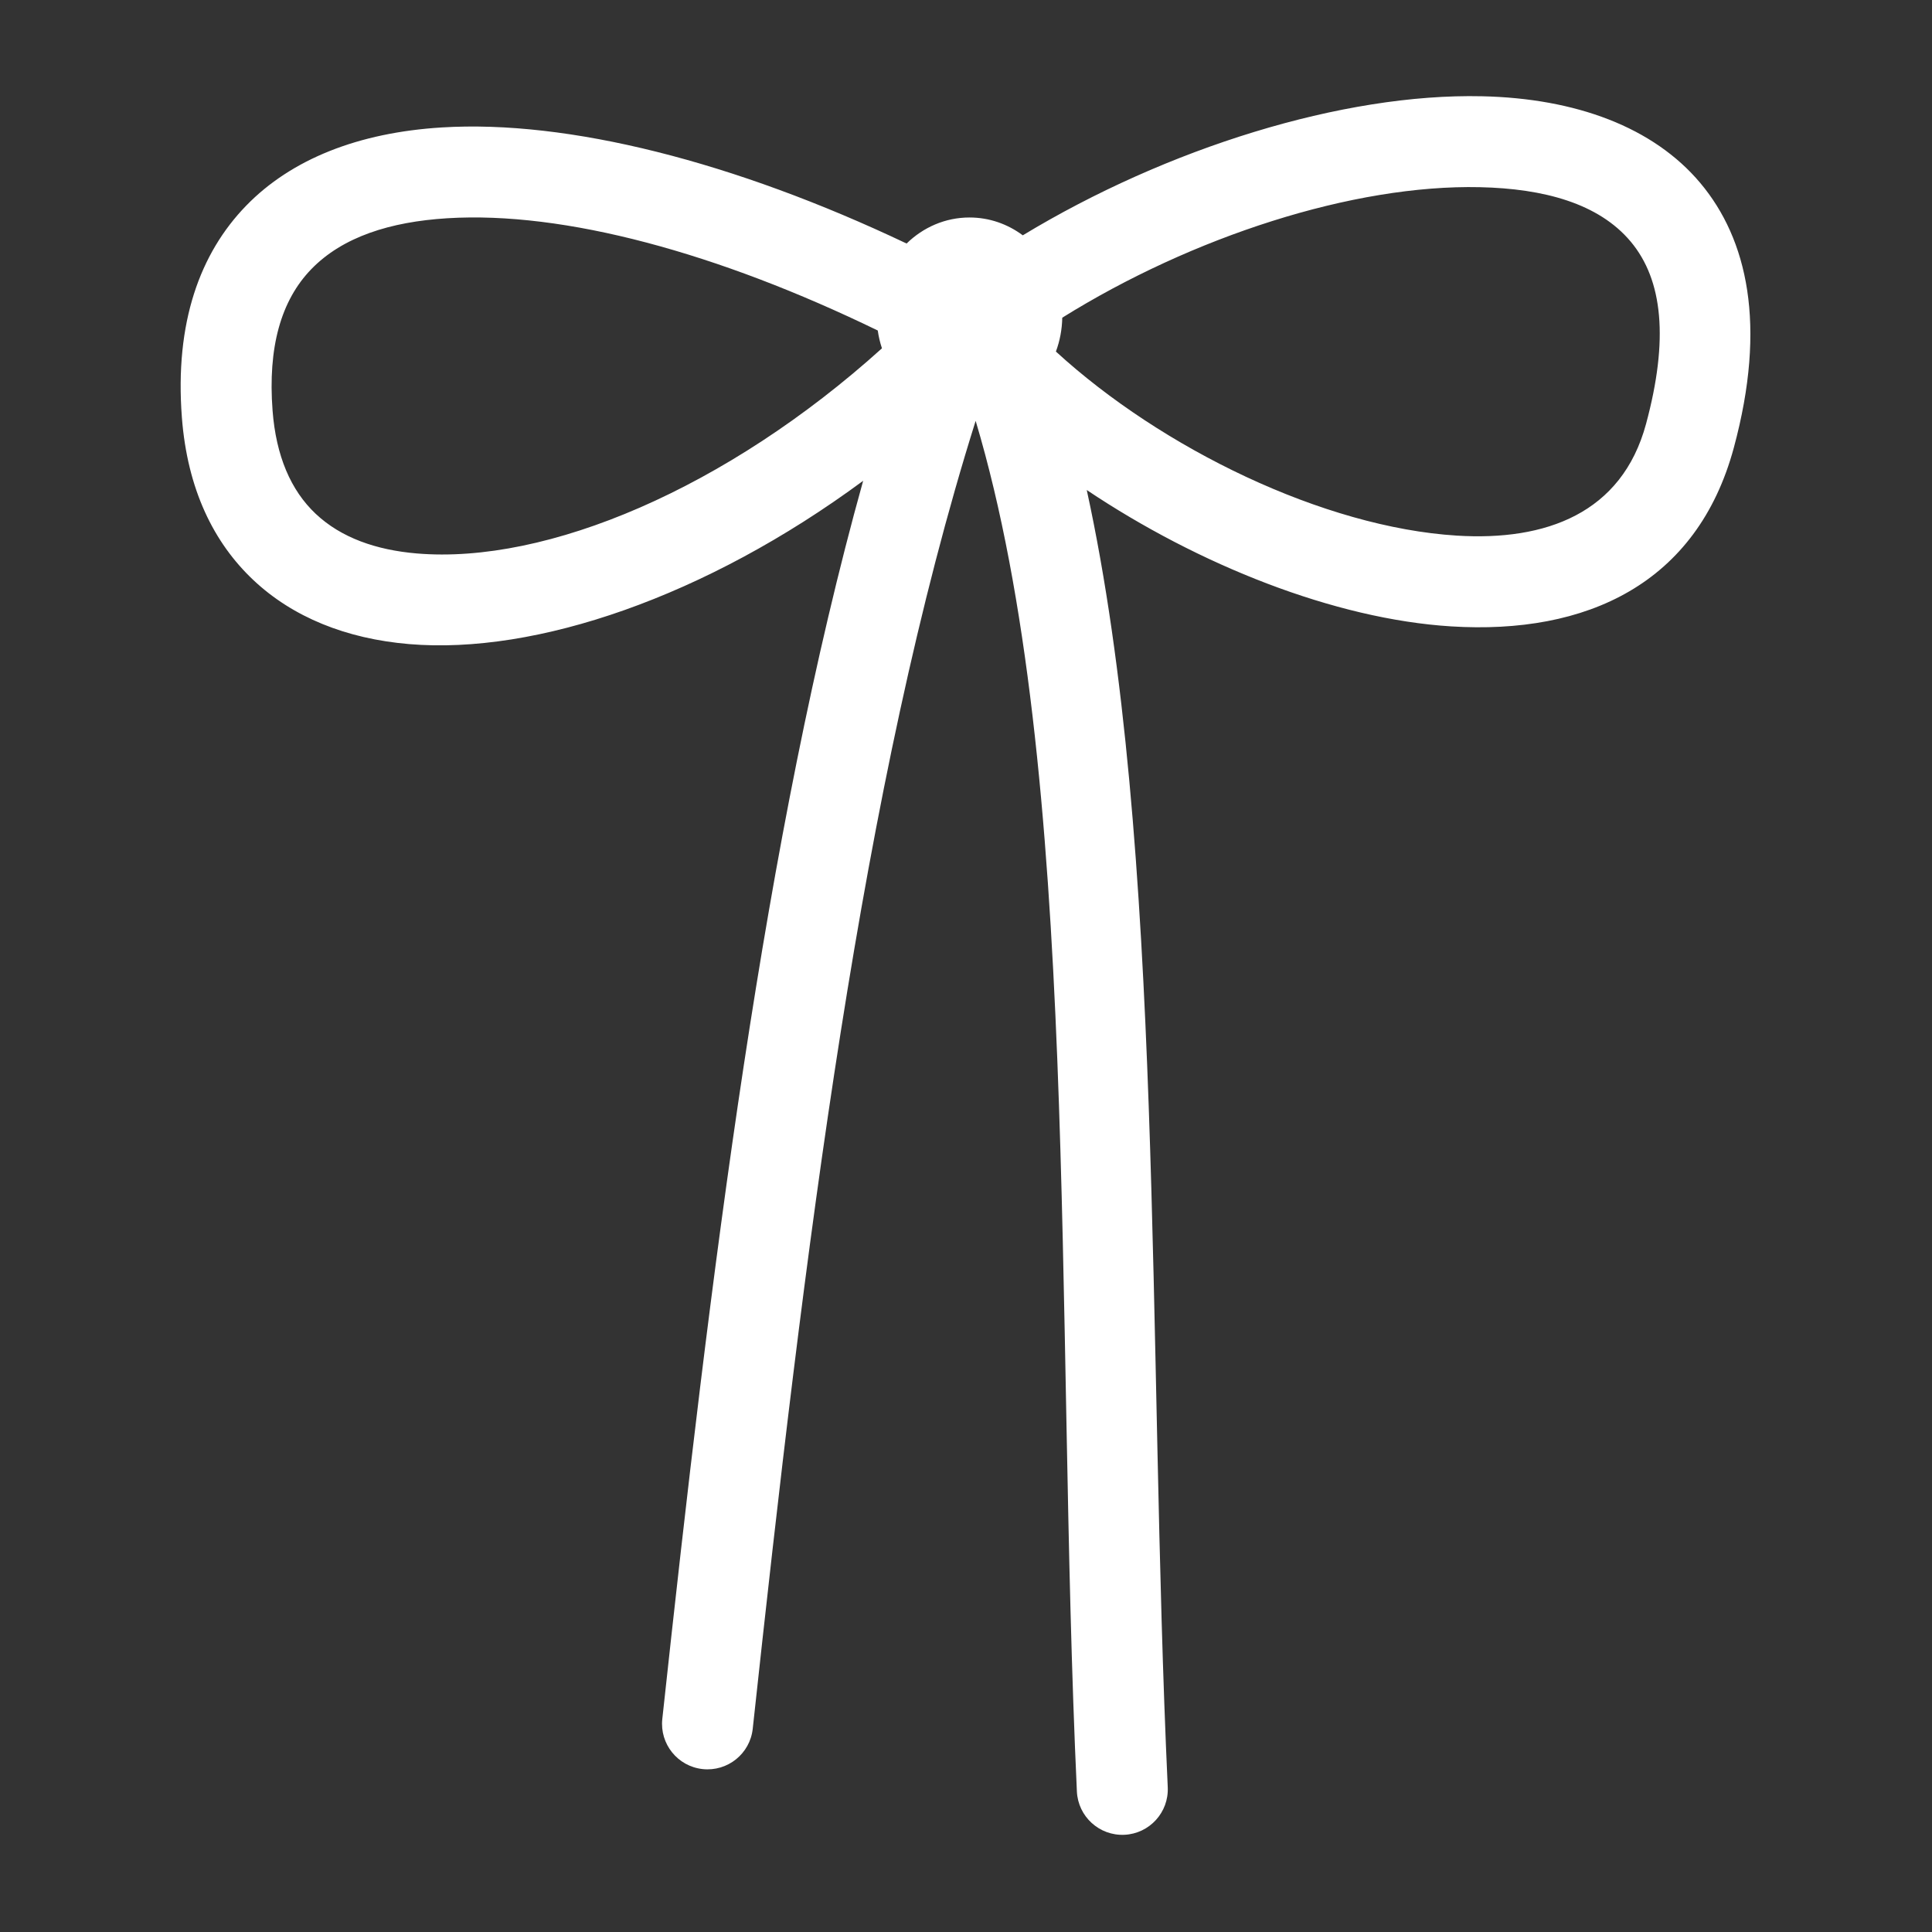 <?xml version="1.0" encoding="UTF-8" standalone="no"?>
<!DOCTYPE svg PUBLIC "-//W3C//DTD SVG 1.1//EN" "http://www.w3.org/Graphics/SVG/1.1/DTD/svg11.dtd">
<svg width="100%" height="100%" viewBox="0 0 1000 1000" version="1.1" xmlns="http://www.w3.org/2000/svg" xmlns:xlink="http://www.w3.org/1999/xlink" xml:space="preserve" xmlns:serif="http://www.serif.com/" style="fill-rule:evenodd;clip-rule:evenodd;stroke-linejoin:round;stroke-miterlimit:2;">
    <rect x="0" y="0" width="1000" height="1000" fill="#333333" stroke="none"/>
    <g transform="matrix(11.3,0,0,11.3,-5306.39,-5605.23)">
        <path d="M516.441,506.817C523.029,502.826 531.103,500.305 537.47,500.447C541.767,500.542 545.325,501.857 547.48,504.427C549.629,506.991 550.533,510.914 549.011,516.543C547.327,522.777 542.267,525.117 536.063,524.73C530.718,524.397 524.489,521.912 519.371,518.483C522.929,534.784 522.146,557.679 523.081,577.904C523.134,579.052 522.245,580.028 521.096,580.081C519.948,580.134 518.972,579.245 518.919,578.096C517.912,556.32 519.078,531.371 514.282,515.315C509.055,531.937 506.438,553.333 504.071,575.224C503.948,576.367 502.919,577.195 501.776,577.071C500.633,576.948 499.805,575.919 499.929,574.776C502.142,554.313 504.606,534.282 509.129,518.061C501.918,523.385 494.128,526.031 488.333,525.541C485.448,525.297 483.004,524.308 481.201,522.611C479.381,520.899 478.174,518.449 477.923,515.158C477.591,510.807 478.755,507.636 480.864,505.463C482.941,503.322 486.018,502.111 489.823,501.876C495.604,501.518 503.217,503.439 511.119,507.193C511.877,506.452 512.889,506 514,506C514.908,506 515.75,506.302 516.441,506.817ZM509.798,511.177C509.838,511.458 509.903,511.731 509.99,511.993C502.874,518.414 494.64,521.893 488.684,521.389C486.824,521.232 485.219,520.67 484.056,519.576C482.909,518.497 482.235,516.916 482.077,514.842C481.857,511.957 482.456,509.805 483.854,508.364C485.285,506.89 487.459,506.197 490.08,506.035C495.433,505.704 502.478,507.621 509.798,511.177ZM517.958,512.141C522.815,516.589 530.221,520.191 536.322,520.572C540.398,520.826 543.882,519.552 544.989,515.457C546.033,511.593 545.761,508.863 544.286,507.104C542.817,505.352 540.307,504.677 537.378,504.612C531.572,504.483 524.198,506.883 518.249,510.59C518.239,511.136 518.137,511.659 517.958,512.141Z" style="fill:white;"/>
    </g>
</svg>
